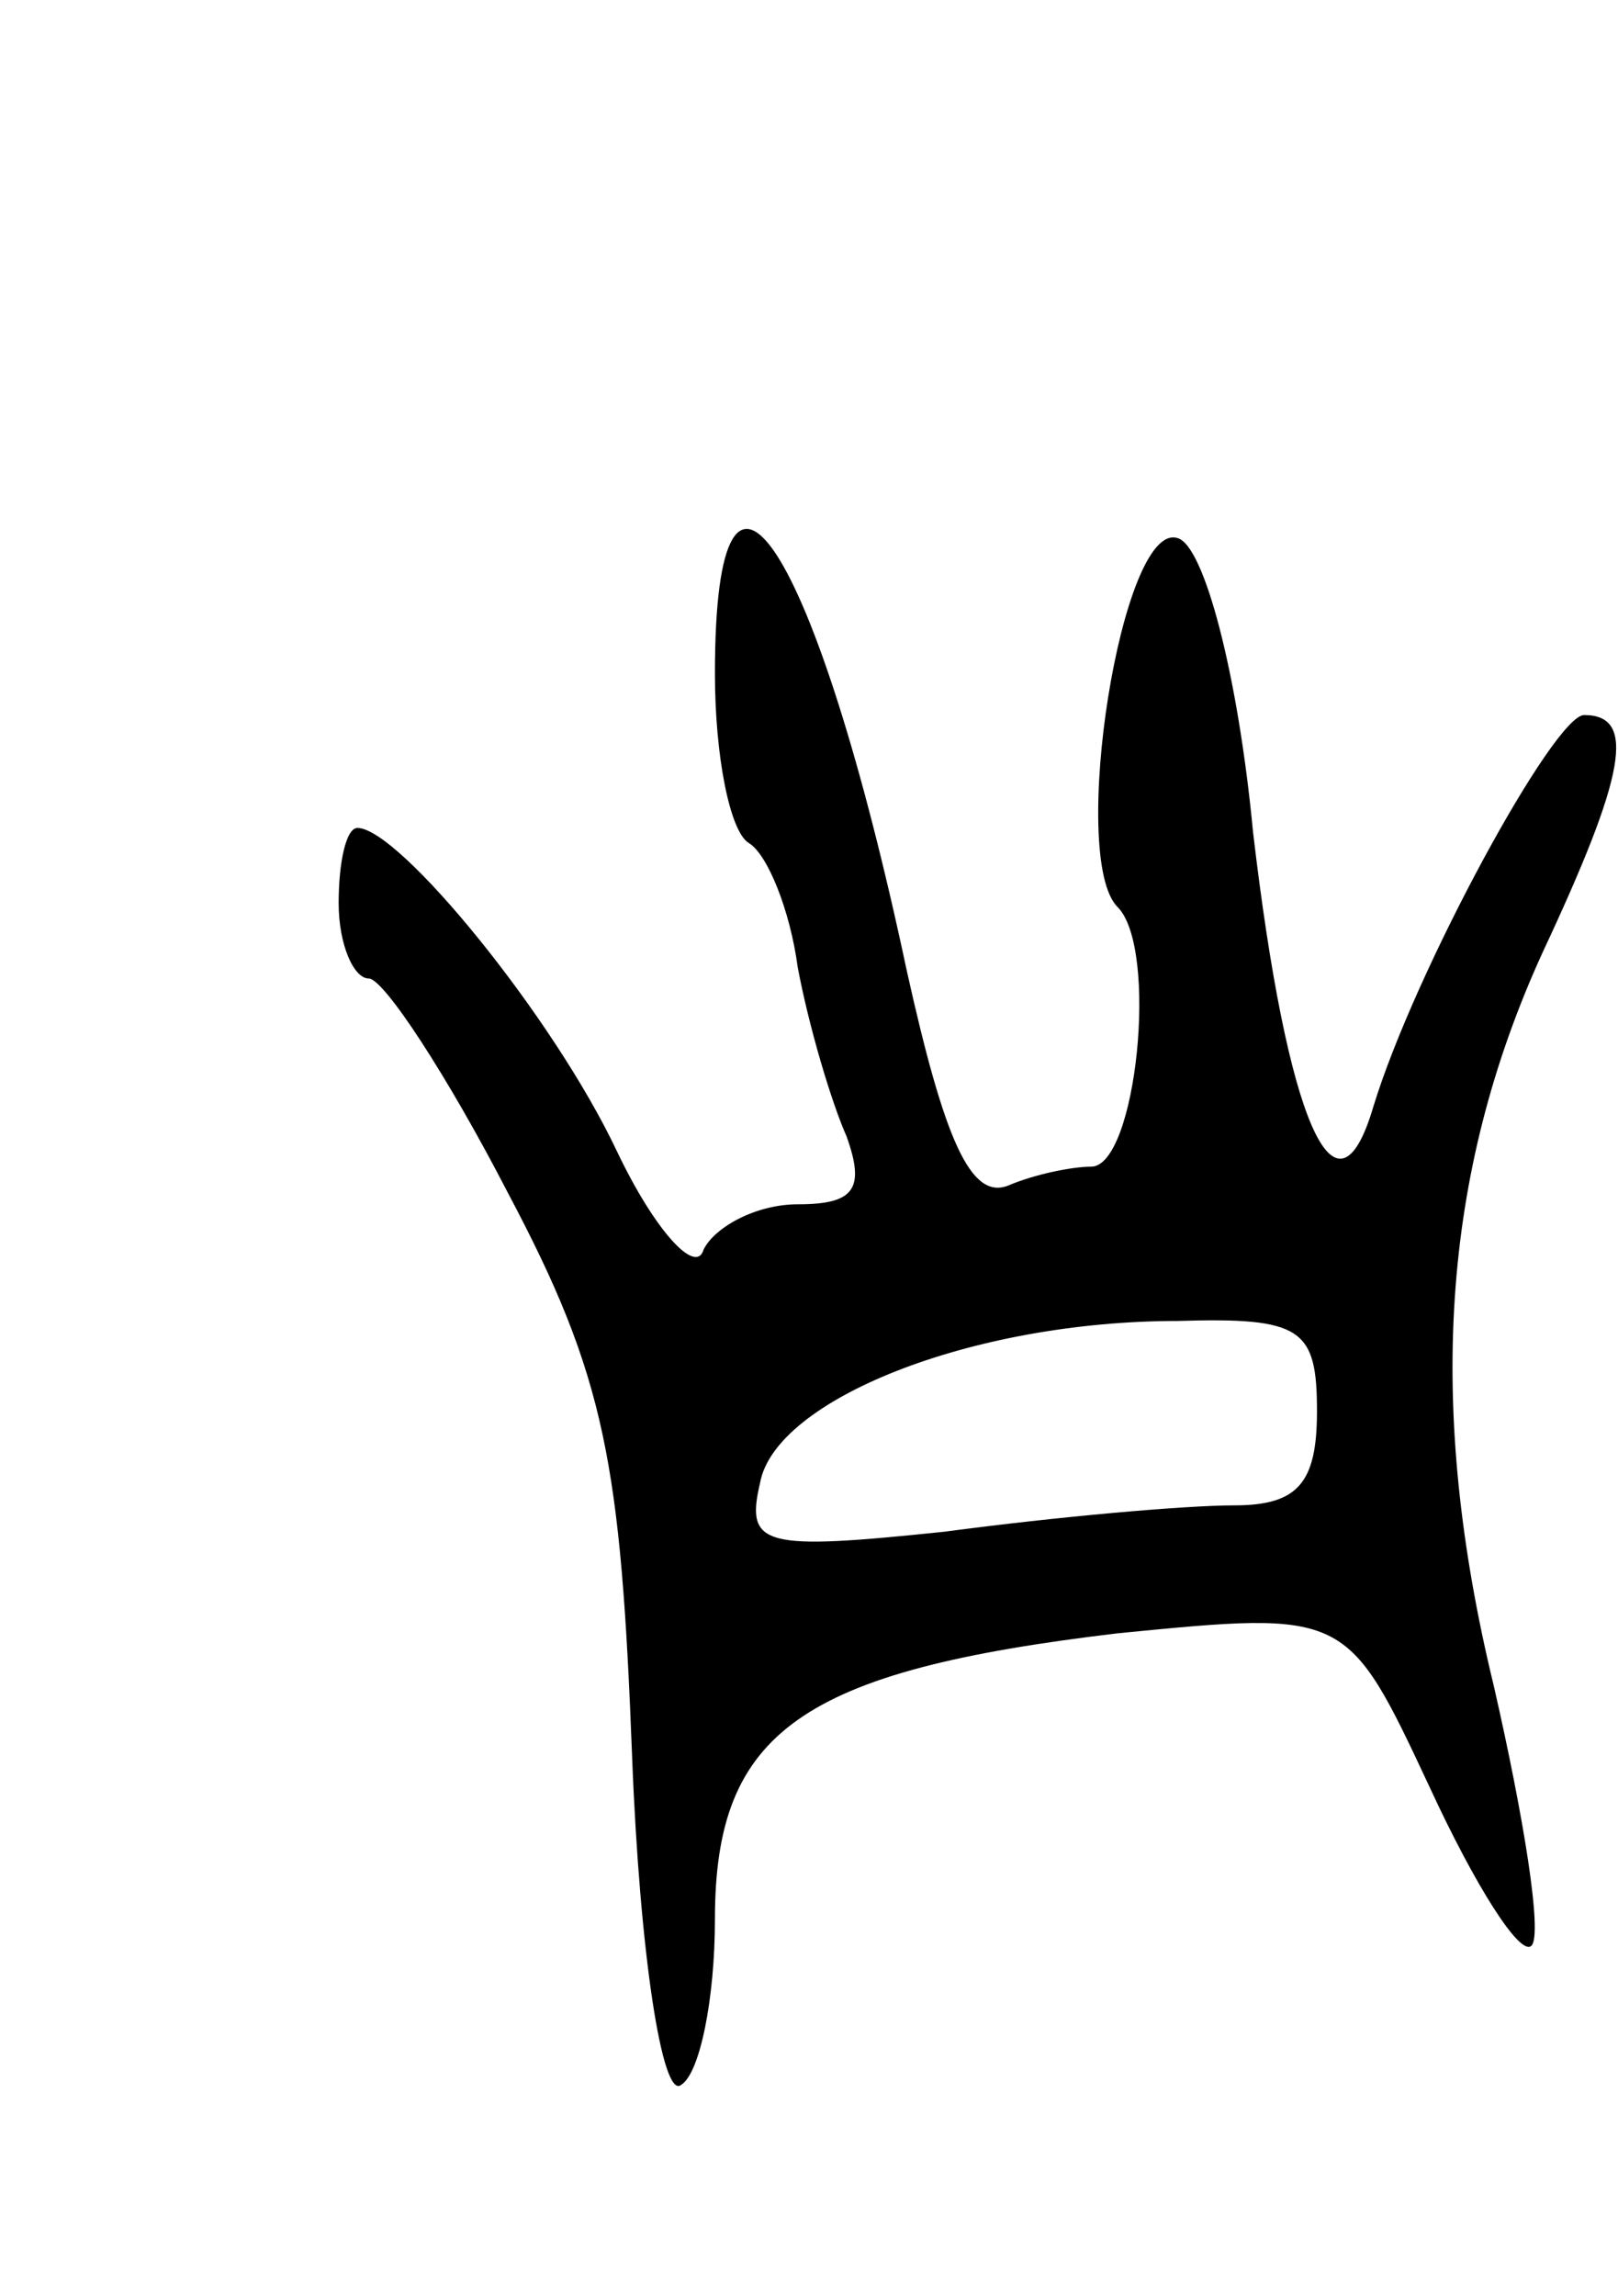 <svg version="1.0" xmlns="http://www.w3.org/2000/svg"
 width="43pt" height="61pt" viewBox="0 0 43 61"
 preserveAspectRatio="xMidYMid meet">
<g transform="translate(0,61) scale(0.1,-0.1)"
fill="#000000" stroke="none">
<path d="M190 431 c0 -22 4 -42 9 -45 5 -3 11 -18 13 -33 3 -16 9 -36 13 -45
5 -14 2 -18 -13 -18 -11 0 -22 -6 -25 -12 -2 -7 -13 5 -23 26 -17 36 -58 86
-69 86 -3 0 -5 -9 -5 -20 0 -11 4 -20 8 -20 4 0 21 -26 37 -57 26 -49 30 -72
33 -150 2 -52 8 -91 13 -87 5 3 9 23 9 44 0 50 23 66 107 76 61 6 61 6 83 -41
12 -26 24 -45 27 -42 3 3 -2 34 -10 69 -18 74 -14 136 13 195 22 47 25 63 11
63 -8 0 -45 -68 -56 -104 -10 -34 -23 -4 -32 73 -4 42 -13 76 -20 78 -15 5
-29 -85 -16 -98 11 -11 5 -69 -7 -69 -5 0 -15 -2 -22 -5 -10 -4 -17 12 -27 57
-24 113 -51 155 -51 79z m160 -196 c0 -19 -5 -25 -22 -25 -13 0 -47 -3 -77 -7
-48 -5 -53 -4 -49 13 4 22 56 43 111 43 33 1 37 -2 37 -24z"/>
</g>
</svg>
